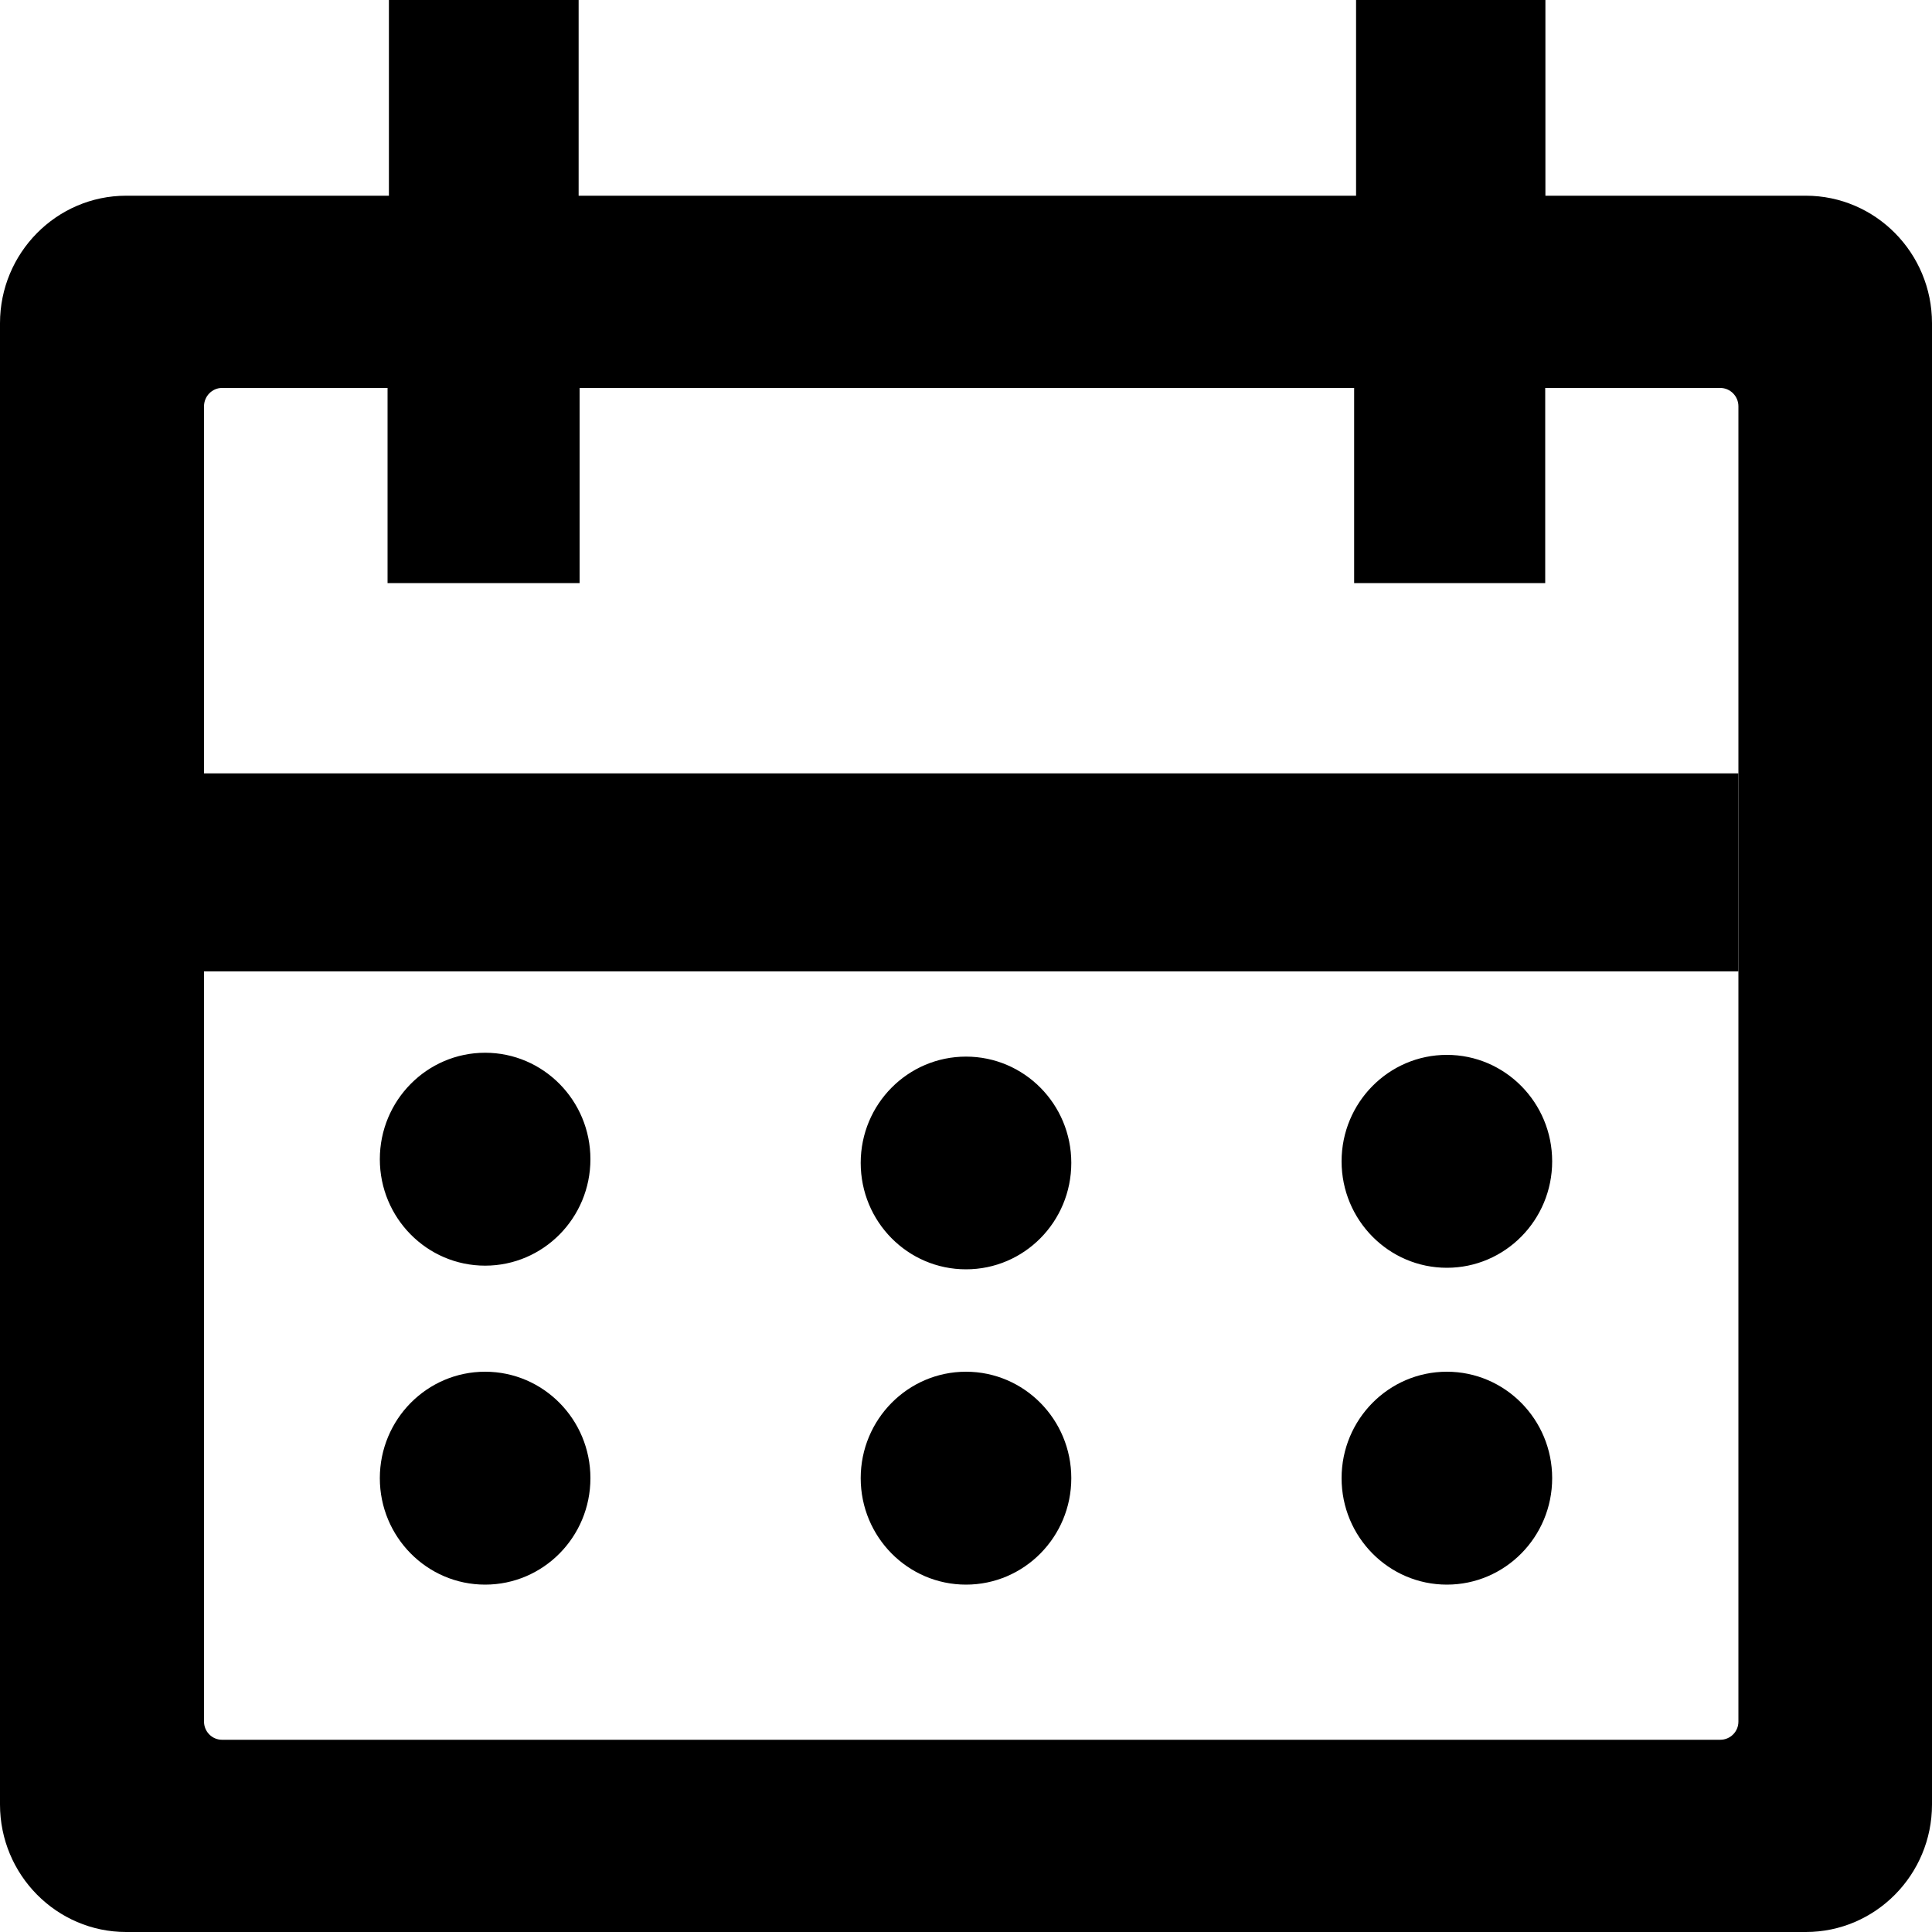 <?xml version="1.0" encoding="UTF-8"?>
<svg width="10px" height="10px" viewBox="0 0 10 10" version="1.1" xmlns="http://www.w3.org/2000/svg" xmlns:xlink="http://www.w3.org/1999/xlink">
    <!-- Generator: Sketch 50.2 (55047) - http://www.bohemiancoding.com/sketch -->
    <title>rili</title>
    <desc>Created with Sketch.</desc>
    <defs></defs>
    <g id="7/19" stroke="none" stroke-width="1" fill="none" fill-rule="evenodd">
        <path d="M9.347,1.013 C9.707,1.013 10,1.309 10,1.673 L10,9.34 C10,9.704 9.707,10 9.347,10 L0.653,10 C0.293,10 0,9.704 0,9.34 L0,1.673 C0,1.309 0.293,1.013 0.653,1.013 L2.013,1.013 L2.013,0 L2.995,0 L2.995,1.013 L7.019,1.013 L7.019,0 L7.999,0 L7.999,1.013 L9.347,1.013 Z M8.998,8.911 L8.998,2.103 C8.998,2.051 8.956,2.008 8.904,2.008 L7.998,2.008 L7.998,3.018 L7.009,3.018 L7.009,2.008 L3,2.008 L3,3.018 L2.006,3.018 L2.006,2.008 L1.149,2.008 C1.098,2.008 1.056,2.051 1.056,2.103 L1.056,4.003 L8.997,4.003 L8.997,5.028 L1.056,5.028 L1.056,8.911 C1.056,8.963 1.098,9.005 1.149,9.005 L8.904,9.005 C8.956,9.005 8.998,8.963 8.998,8.911 Z M1.966,6 C1.966,5.696 2.21,5.449 2.511,5.449 C2.812,5.449 3.056,5.696 3.056,6 C3.056,6.304 2.812,6.551 2.511,6.551 C2.21,6.551 1.966,6.304 1.966,6 Z M4.455,6.019 C4.455,5.715 4.699,5.469 5,5.469 C5.301,5.469 5.545,5.715 5.545,6.019 C5.545,6.324 5.301,6.57 5,6.57 C4.699,6.57 4.455,6.324 4.455,6.019 Z M6.944,6.011 C6.944,5.707 7.188,5.46 7.489,5.46 C7.79,5.46 8.034,5.707 8.034,6.011 C8.034,6.315 7.79,6.562 7.489,6.562 C7.188,6.562 6.944,6.315 6.944,6.011 Z M1.966,7.651 C1.966,7.347 2.21,7.1 2.511,7.1 C2.812,7.1 3.056,7.347 3.056,7.651 C3.056,7.955 2.812,8.202 2.511,8.202 C2.21,8.202 1.966,7.955 1.966,7.651 Z M4.455,7.651 C4.455,7.347 4.699,7.1 5,7.1 C5.301,7.1 5.545,7.347 5.545,7.651 C5.545,7.955 5.301,8.202 5,8.202 C4.699,8.202 4.455,7.955 4.455,7.651 Z M6.944,7.651 C6.944,7.347 7.188,7.1 7.489,7.1 C7.79,7.1 8.034,7.347 8.034,7.651 C8.034,7.955 7.79,8.202 7.489,8.202 C7.188,8.202 6.944,7.955 6.944,7.651 Z" id="rili" fill="#000000"></path>
    </g>
</svg>